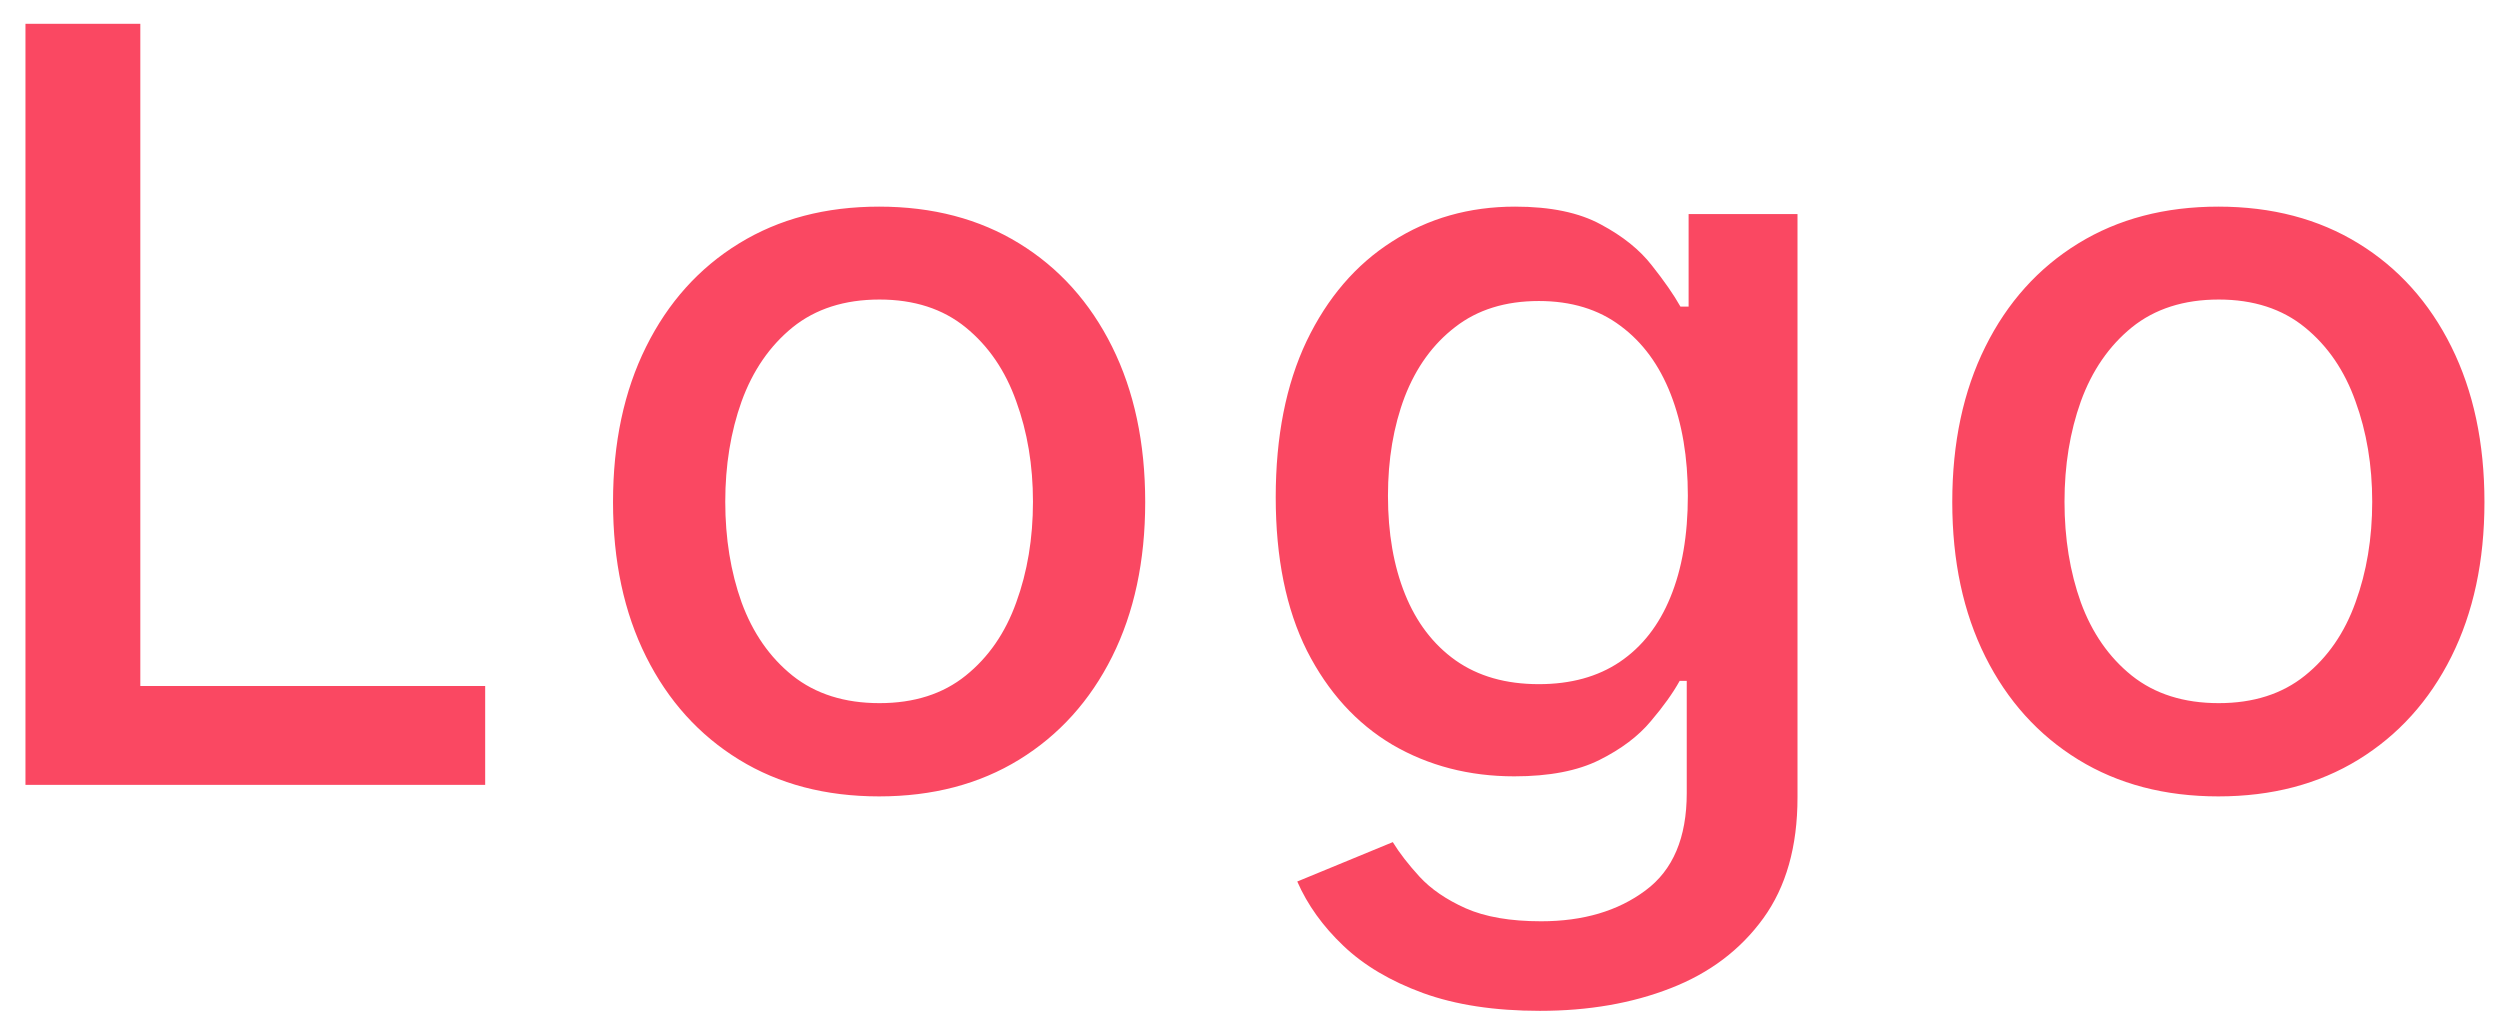 <svg width="86" height="35" viewBox="0 0 86 35" fill="none" xmlns="http://www.w3.org/2000/svg">
<path d="M0.876 27V0.818H4.827V23.599H16.69V27H0.876ZM30.241 27.396C28.4 27.396 26.794 26.974 25.422 26.131C24.049 25.287 22.984 24.107 22.226 22.59C21.467 21.072 21.088 19.3 21.088 17.271C21.088 15.234 21.467 13.453 22.226 11.928C22.984 10.402 24.049 9.217 25.422 8.374C26.794 7.53 28.4 7.108 30.241 7.108C32.082 7.108 33.689 7.53 35.061 8.374C36.433 9.217 37.498 10.402 38.257 11.928C39.015 13.453 39.395 15.234 39.395 17.271C39.395 19.3 39.015 21.072 38.257 22.59C37.498 24.107 36.433 25.287 35.061 26.131C33.689 26.974 32.082 27.396 30.241 27.396ZM30.254 24.188C31.447 24.188 32.436 23.872 33.22 23.241C34.004 22.611 34.584 21.771 34.959 20.723C35.342 19.675 35.534 18.52 35.534 17.259C35.534 16.006 35.342 14.855 34.959 13.807C34.584 12.75 34.004 11.902 33.22 11.263C32.436 10.624 31.447 10.304 30.254 10.304C29.052 10.304 28.055 10.624 27.262 11.263C26.478 11.902 25.895 12.75 25.511 13.807C25.136 14.855 24.949 16.006 24.949 17.259C24.949 18.52 25.136 19.675 25.511 20.723C25.895 21.771 26.478 22.611 27.262 23.241C28.055 23.872 29.052 24.188 30.254 24.188ZM52.974 34.773C51.415 34.773 50.072 34.568 48.947 34.159C47.831 33.75 46.919 33.209 46.212 32.535C45.504 31.862 44.976 31.125 44.626 30.324L47.912 28.969C48.142 29.344 48.449 29.74 48.832 30.158C49.224 30.584 49.753 30.946 50.417 31.244C51.091 31.543 51.956 31.692 53.013 31.692C54.462 31.692 55.659 31.338 56.605 30.631C57.551 29.932 58.024 28.815 58.024 27.281V23.421H57.781C57.551 23.838 57.219 24.303 56.784 24.814C56.358 25.325 55.77 25.768 55.02 26.143C54.27 26.518 53.294 26.706 52.092 26.706C50.541 26.706 49.143 26.344 47.899 25.619C46.663 24.886 45.683 23.808 44.959 22.385C44.243 20.953 43.885 19.193 43.885 17.105C43.885 15.017 44.239 13.227 44.946 11.736C45.662 10.244 46.642 9.102 47.886 8.31C49.13 7.509 50.541 7.108 52.118 7.108C53.337 7.108 54.321 7.312 55.071 7.722C55.821 8.122 56.405 8.591 56.822 9.128C57.248 9.665 57.577 10.138 57.807 10.547H58.088V7.364H61.834V27.435C61.834 29.122 61.442 30.507 60.657 31.59C59.873 32.672 58.812 33.473 57.474 33.993C56.145 34.513 54.645 34.773 52.974 34.773ZM52.936 23.535C54.035 23.535 54.964 23.28 55.723 22.768C56.49 22.249 57.069 21.507 57.462 20.544C57.862 19.572 58.062 18.409 58.062 17.054C58.062 15.733 57.866 14.57 57.474 13.564C57.082 12.558 56.507 11.774 55.748 11.212C54.99 10.641 54.052 10.355 52.936 10.355C51.785 10.355 50.827 10.653 50.059 11.25C49.292 11.838 48.713 12.639 48.321 13.653C47.937 14.668 47.746 15.801 47.746 17.054C47.746 18.341 47.942 19.47 48.334 20.442C48.726 21.413 49.305 22.172 50.072 22.717C50.848 23.263 51.802 23.535 52.936 23.535ZM76.311 27.396C74.471 27.396 72.864 26.974 71.492 26.131C70.12 25.287 69.054 24.107 68.296 22.59C67.537 21.072 67.158 19.3 67.158 17.271C67.158 15.234 67.537 13.453 68.296 11.928C69.054 10.402 70.12 9.217 71.492 8.374C72.864 7.53 74.471 7.108 76.311 7.108C78.152 7.108 79.759 7.53 81.131 8.374C82.503 9.217 83.569 10.402 84.327 11.928C85.085 13.453 85.465 15.234 85.465 17.271C85.465 19.3 85.085 21.072 84.327 22.59C83.569 24.107 82.503 25.287 81.131 26.131C79.759 26.974 78.152 27.396 76.311 27.396ZM76.324 24.188C77.517 24.188 78.506 23.872 79.29 23.241C80.074 22.611 80.654 21.771 81.029 20.723C81.412 19.675 81.604 18.52 81.604 17.259C81.604 16.006 81.412 14.855 81.029 13.807C80.654 12.75 80.074 11.902 79.29 11.263C78.506 10.624 77.517 10.304 76.324 10.304C75.123 10.304 74.125 10.624 73.333 11.263C72.549 11.902 71.965 12.75 71.581 13.807C71.206 14.855 71.019 16.006 71.019 17.259C71.019 18.52 71.206 19.675 71.581 20.723C71.965 21.771 72.549 22.611 73.333 23.241C74.125 23.872 75.123 24.188 76.324 24.188Z" fill="#FA4862"/>
</svg>
